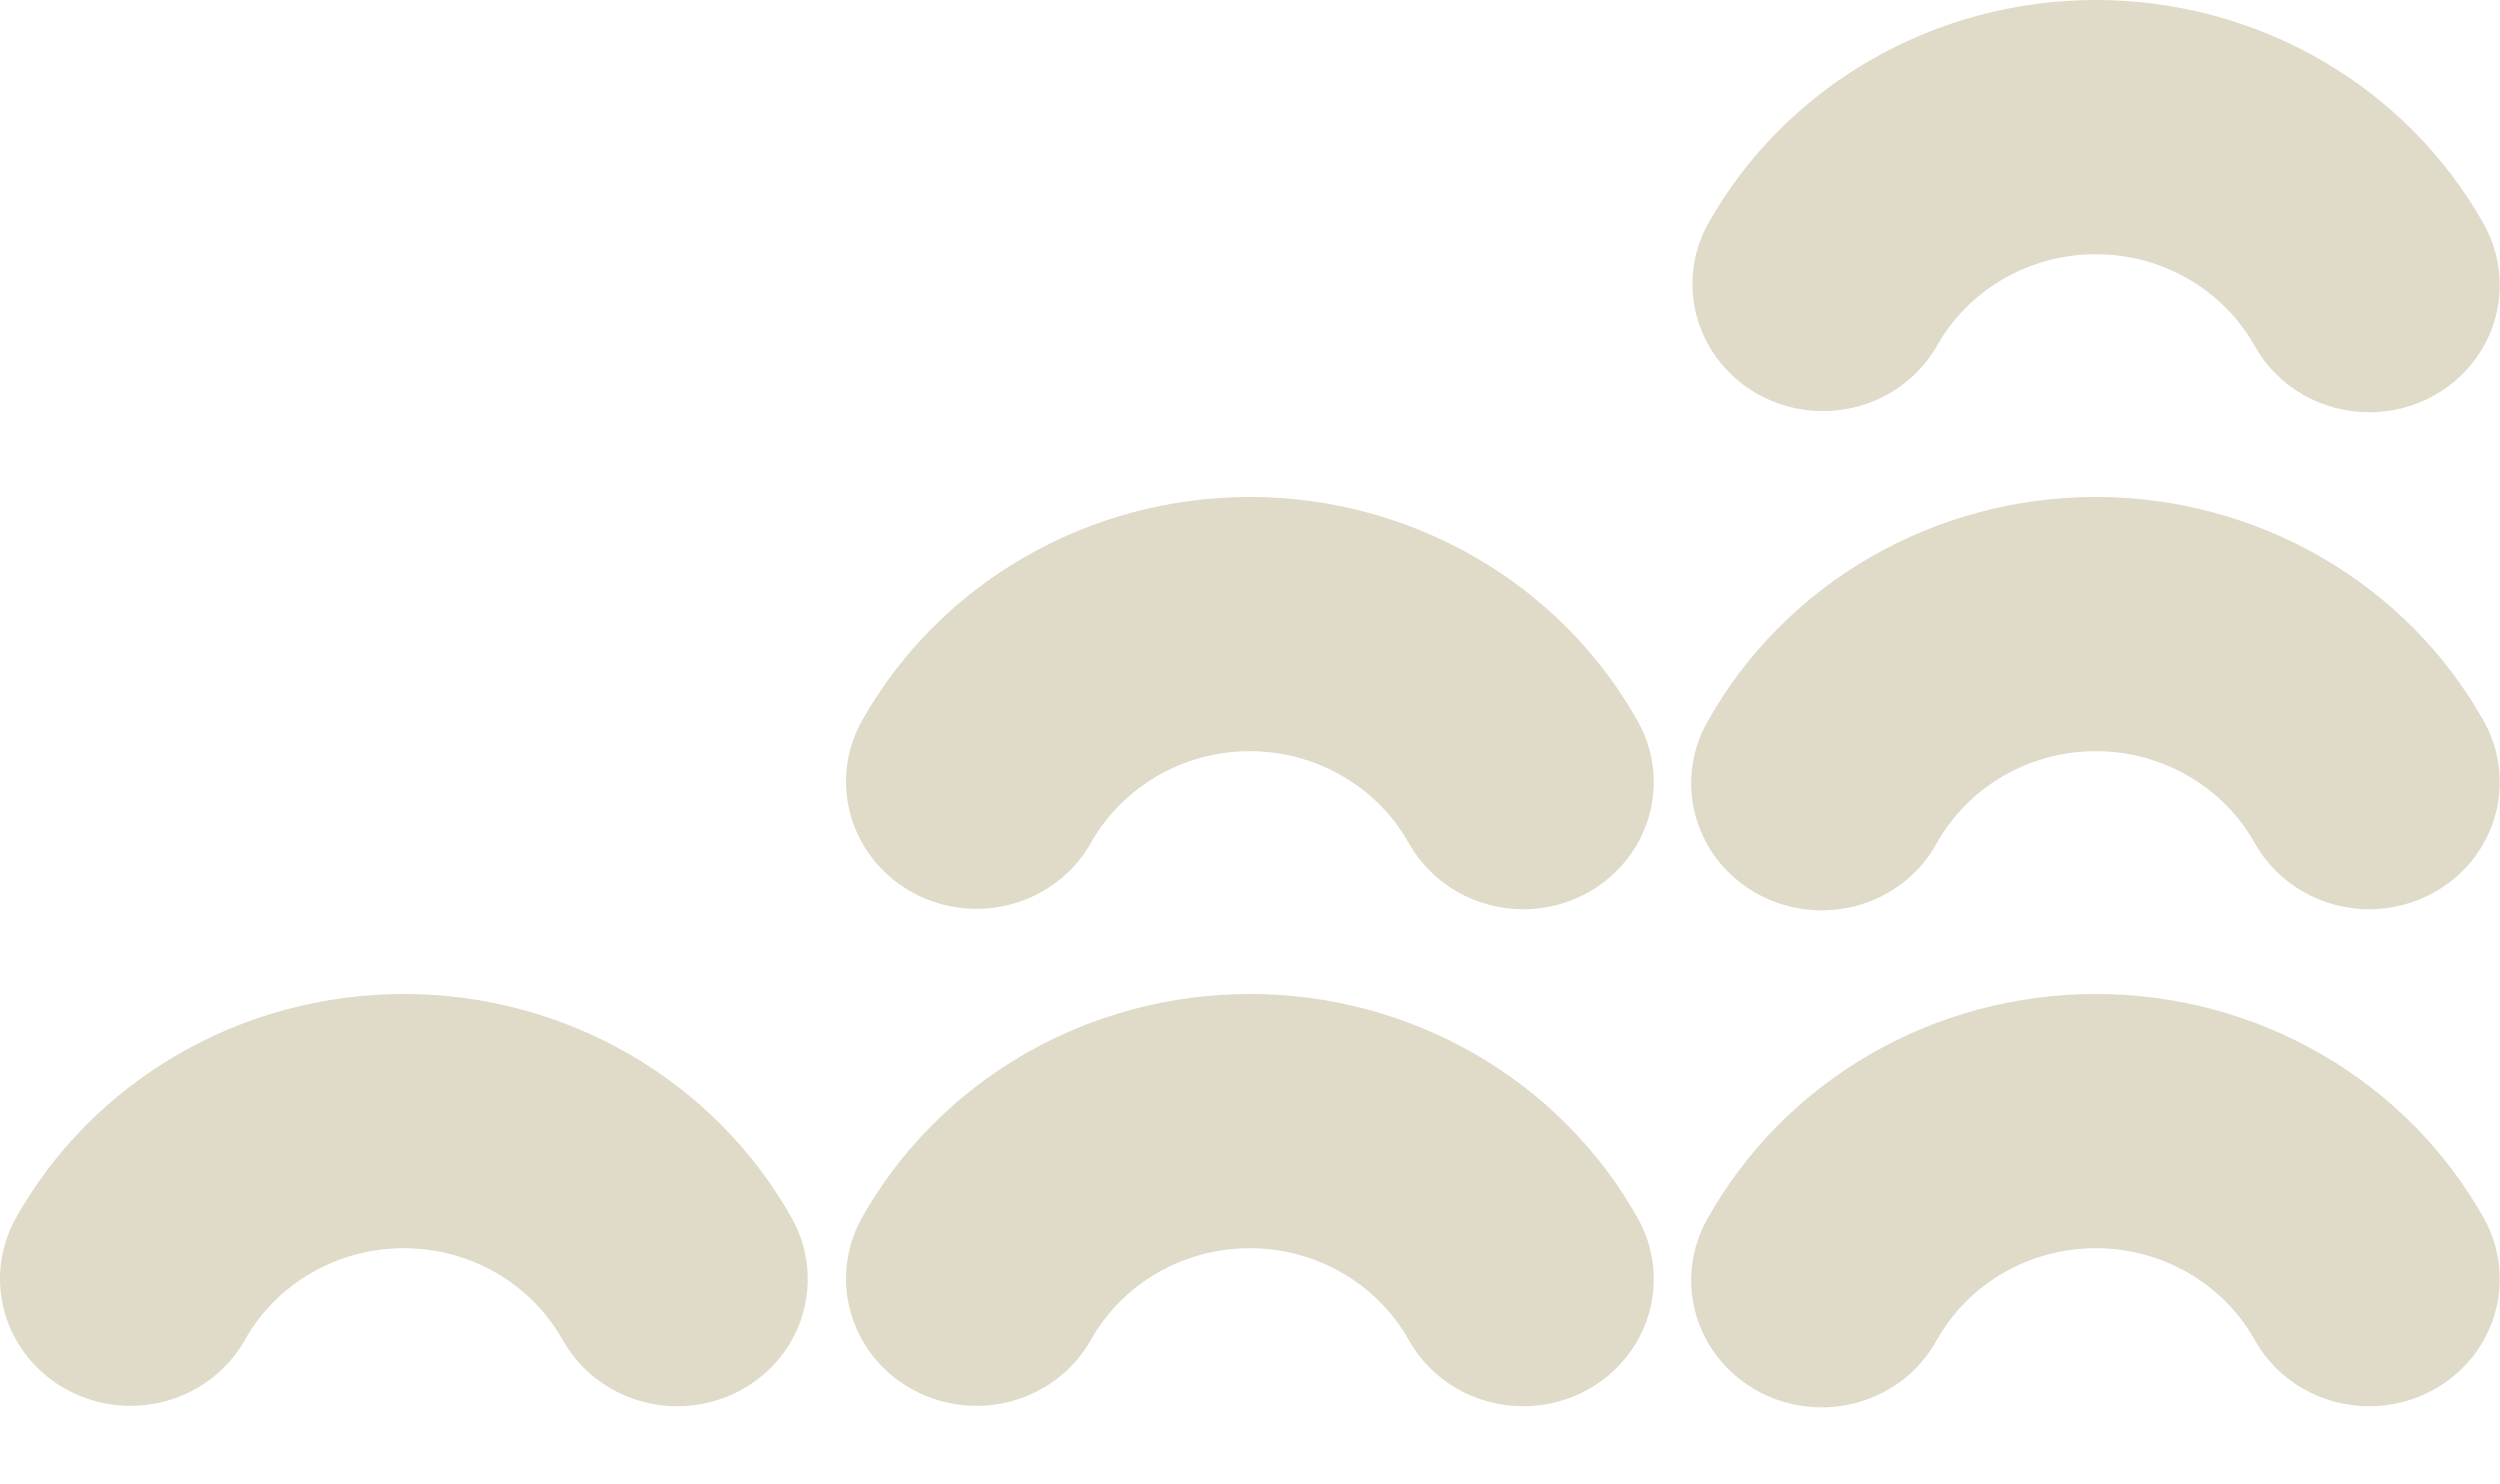 <svg width="32" height="19" viewBox="0 0 32 19" fill="none" xmlns="http://www.w3.org/2000/svg">
<path d="M30.328 5.277C30.028 5.277 29.733 5.199 29.475 5.05C29.217 4.901 29.005 4.687 28.861 4.43C28.662 4.074 28.368 3.777 28.009 3.57C27.651 3.363 27.243 3.254 26.826 3.254C26.41 3.254 26.001 3.363 25.643 3.57C25.285 3.777 24.991 4.074 24.791 4.43C24.576 4.804 24.218 5.081 23.795 5.199C23.372 5.317 22.918 5.268 22.532 5.063C22.146 4.857 21.859 4.511 21.733 4.101C21.607 3.69 21.653 3.247 21.86 2.869C22.347 2.001 23.065 1.276 23.939 0.771C24.813 0.266 25.81 0 26.826 0C27.843 0 28.84 0.266 29.714 0.771C30.588 1.276 31.306 2.001 31.793 2.869C31.932 3.117 32.002 3.395 31.997 3.678C31.992 3.96 31.912 4.236 31.764 4.479C31.616 4.722 31.406 4.923 31.155 5.063C30.903 5.203 30.619 5.277 30.329 5.277H30.328Z" fill="#E0DBC8"/>
<path d="M30.328 11.639C30.028 11.639 29.733 11.56 29.475 11.411C29.217 11.262 29.005 11.048 28.861 10.792C28.662 10.436 28.368 10.139 28.009 9.932C27.651 9.725 27.243 9.615 26.826 9.615C26.41 9.615 26.001 9.725 25.643 9.932C25.285 10.139 24.991 10.436 24.791 10.792C24.687 10.982 24.546 11.149 24.375 11.286C24.204 11.422 24.007 11.523 23.795 11.585C23.584 11.646 23.362 11.666 23.142 11.644C22.922 11.621 22.71 11.556 22.516 11.453C22.322 11.35 22.151 11.21 22.013 11.043C21.875 10.875 21.773 10.682 21.712 10.475C21.651 10.268 21.632 10.052 21.658 9.838C21.683 9.625 21.752 9.418 21.86 9.231C22.347 8.362 23.065 7.638 23.939 7.133C24.813 6.628 25.81 6.361 26.826 6.361C27.843 6.361 28.84 6.628 29.714 7.133C30.588 7.638 31.306 8.362 31.793 9.231C31.932 9.478 32.002 9.757 31.997 10.039C31.992 10.321 31.912 10.598 31.764 10.84C31.617 11.083 31.407 11.284 31.155 11.424C30.903 11.564 30.619 11.638 30.329 11.639H30.328Z" fill="#E0DBC8"/>
<path d="M30.328 18C30.028 18 29.733 17.922 29.475 17.773C29.217 17.624 29.005 17.41 28.861 17.153C28.662 16.797 28.368 16.5 28.009 16.293C27.651 16.086 27.243 15.977 26.826 15.977C26.41 15.977 26.001 16.086 25.643 16.293C25.285 16.5 24.991 16.797 24.791 17.153C24.687 17.343 24.546 17.511 24.375 17.647C24.204 17.783 24.007 17.885 23.795 17.946C23.584 18.008 23.362 18.028 23.142 18.005C22.922 17.983 22.71 17.918 22.516 17.815C22.322 17.712 22.151 17.572 22.013 17.404C21.875 17.236 21.773 17.043 21.712 16.837C21.651 16.63 21.632 16.414 21.658 16.2C21.683 15.986 21.752 15.78 21.86 15.592C22.347 14.724 23.065 13.999 23.939 13.494C24.813 12.989 25.81 12.723 26.826 12.723C27.843 12.723 28.84 12.989 29.714 13.494C30.588 13.999 31.306 14.724 31.793 15.592C31.932 15.84 32.002 16.119 31.997 16.401C31.992 16.683 31.912 16.959 31.764 17.202C31.617 17.445 31.407 17.646 31.155 17.786C30.903 17.926 30.619 18 30.329 18H30.328Z" fill="#E0DBC8"/>
<path d="M19.499 11.639C19.199 11.639 18.904 11.56 18.646 11.411C18.388 11.262 18.176 11.048 18.032 10.792C17.833 10.436 17.538 10.139 17.18 9.932C16.822 9.725 16.413 9.615 15.997 9.615C15.581 9.615 15.172 9.725 14.814 9.932C14.456 10.139 14.162 10.436 13.962 10.792C13.749 11.169 13.39 11.448 12.966 11.568C12.542 11.689 12.085 11.64 11.698 11.434C11.31 11.227 11.022 10.879 10.897 10.466C10.772 10.053 10.82 9.609 11.03 9.231C11.518 8.362 12.236 7.638 13.11 7.133C13.983 6.628 14.981 6.361 15.997 6.361C17.013 6.361 18.01 6.628 18.884 7.133C19.758 7.638 20.476 8.362 20.963 9.231C21.103 9.478 21.173 9.757 21.168 10.039C21.163 10.322 21.083 10.598 20.935 10.841C20.787 11.083 20.577 11.285 20.326 11.425C20.074 11.565 19.789 11.638 19.499 11.639Z" fill="#E0DBC8"/>
<path d="M19.499 18C19.199 18 18.904 17.922 18.646 17.773C18.388 17.624 18.176 17.41 18.032 17.153C17.833 16.797 17.538 16.5 17.18 16.293C16.822 16.086 16.413 15.977 15.997 15.977C15.581 15.977 15.172 16.086 14.814 16.293C14.456 16.5 14.162 16.797 13.962 17.153C13.749 17.53 13.39 17.81 12.966 17.93C12.542 18.05 12.085 18.002 11.698 17.795C11.31 17.589 11.022 17.241 10.897 16.828C10.772 16.415 10.82 15.971 11.03 15.592C11.518 14.724 12.236 13.999 13.11 13.494C13.983 12.989 14.981 12.723 15.997 12.723C17.013 12.723 18.01 12.989 18.884 13.494C19.758 13.999 20.476 14.724 20.963 15.592C21.103 15.84 21.173 16.119 21.168 16.401C21.163 16.683 21.083 16.959 20.935 17.202C20.787 17.445 20.577 17.646 20.326 17.786C20.074 17.926 19.789 18 19.499 18Z" fill="#E0DBC8"/>
<path d="M8.671 18C8.371 18 8.076 17.922 7.818 17.773C7.56 17.624 7.347 17.41 7.203 17.153C7.004 16.797 6.71 16.5 6.352 16.293C5.994 16.086 5.585 15.977 5.169 15.977C4.752 15.977 4.344 16.086 3.985 16.293C3.627 16.5 3.333 16.797 3.134 17.153C2.92 17.53 2.562 17.81 2.138 17.93C1.713 18.05 1.257 18.002 0.869 17.795C0.481 17.589 0.193 17.241 0.068 16.828C-0.057 16.415 -0.009 15.971 0.202 15.592C0.689 14.724 1.407 13.999 2.281 13.494C3.155 12.989 4.152 12.723 5.169 12.723C6.185 12.723 7.182 12.989 8.056 13.494C8.93 13.999 9.648 14.724 10.135 15.592C10.274 15.84 10.345 16.119 10.339 16.401C10.335 16.683 10.254 16.959 10.107 17.202C9.959 17.445 9.749 17.646 9.497 17.786C9.245 17.926 8.961 18 8.671 18Z" fill="#E0DBC8"/>
</svg>
